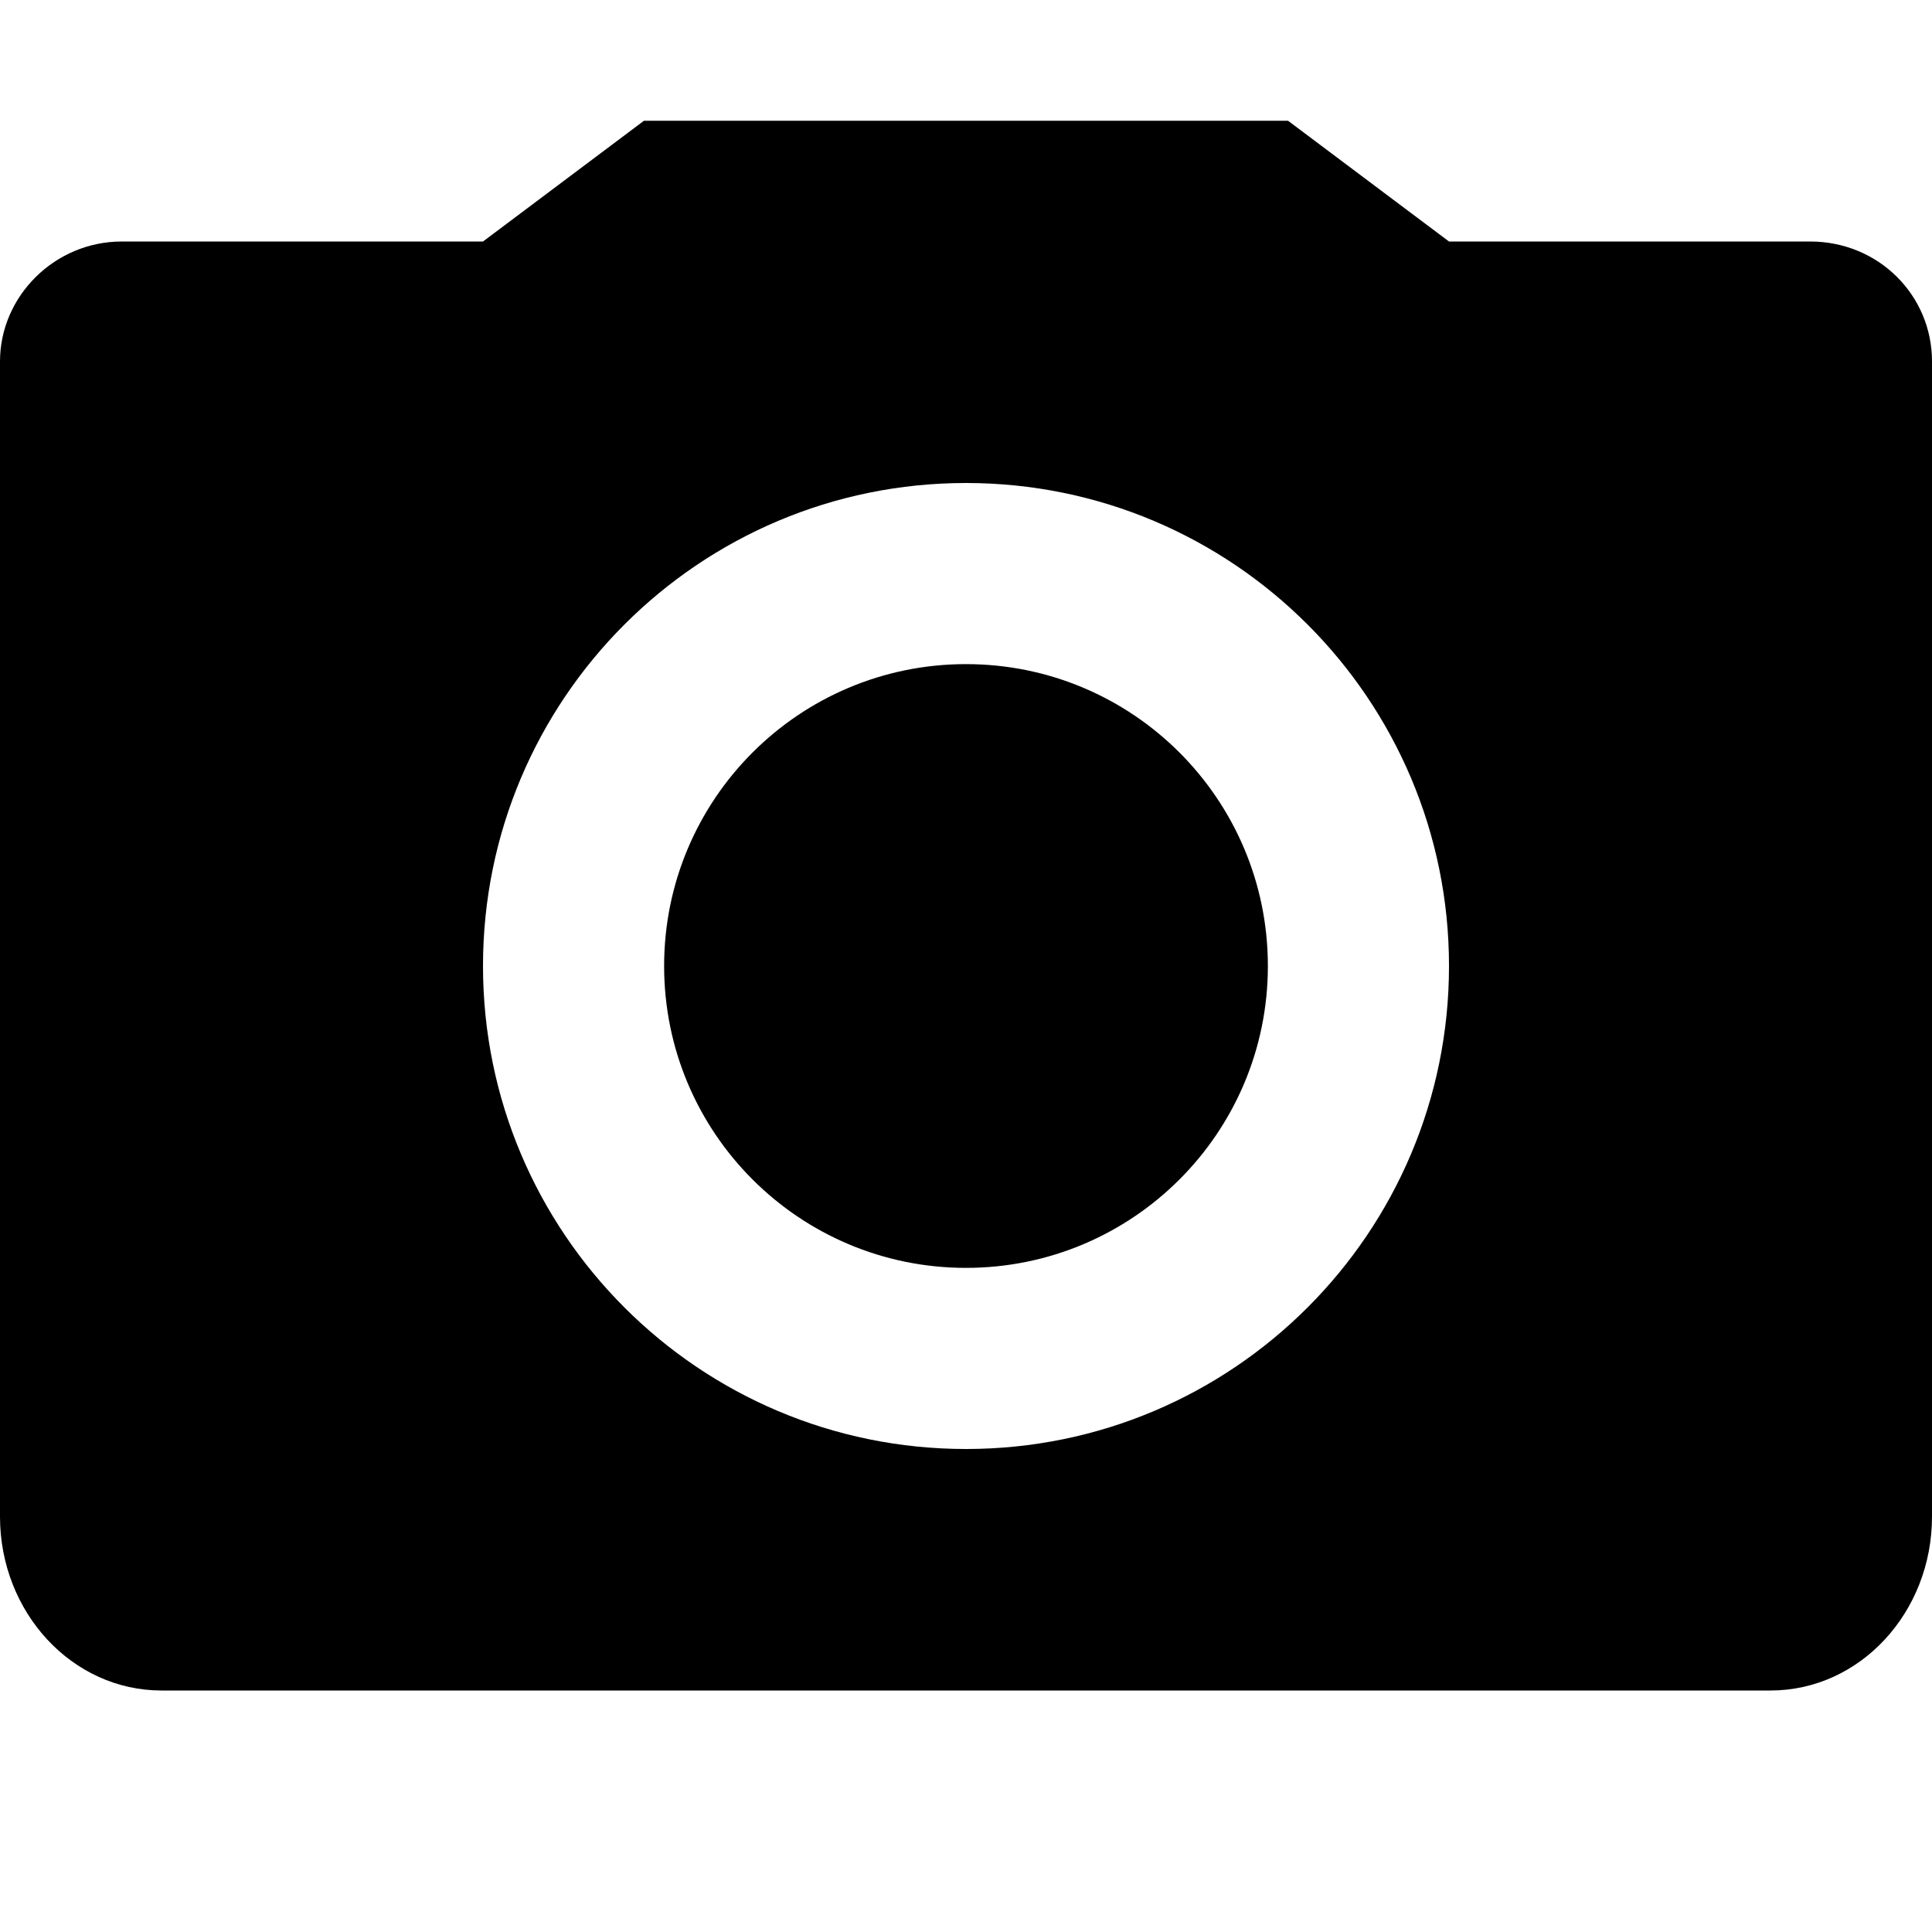 <svg xmlns="http://www.w3.org/2000/svg" width="16" height="16" viewBox="0 0 16 16">
  <path d="M4,2 L5.333,1 L10.667,1 L12,2 L14.991,2 C15.557,2 16,2.445 16,2.993 L16,12.56 C16,13.355 15.402,14 14.663,14 L1.337,14 C0.598,14 0,13.354 0,12.56 L0,2.993 C0,2.454 0.452,2 1.009,2 L4,2 Z M8,12 C10.209,12 12,10.209 12,8 C12,5.791 10.209,4 8,4 C5.791,4 4,5.791 4,8 C4,10.209 5.791,12 8,12 Z M8,10.5 C9.381,10.5 10.5,9.381 10.5,8 C10.5,6.619 9.381,5.5 8,5.5 C6.619,5.5 5.5,6.619 5.5,8 C5.5,9.381 6.619,10.5 8,10.5 Z"/>
</svg>
